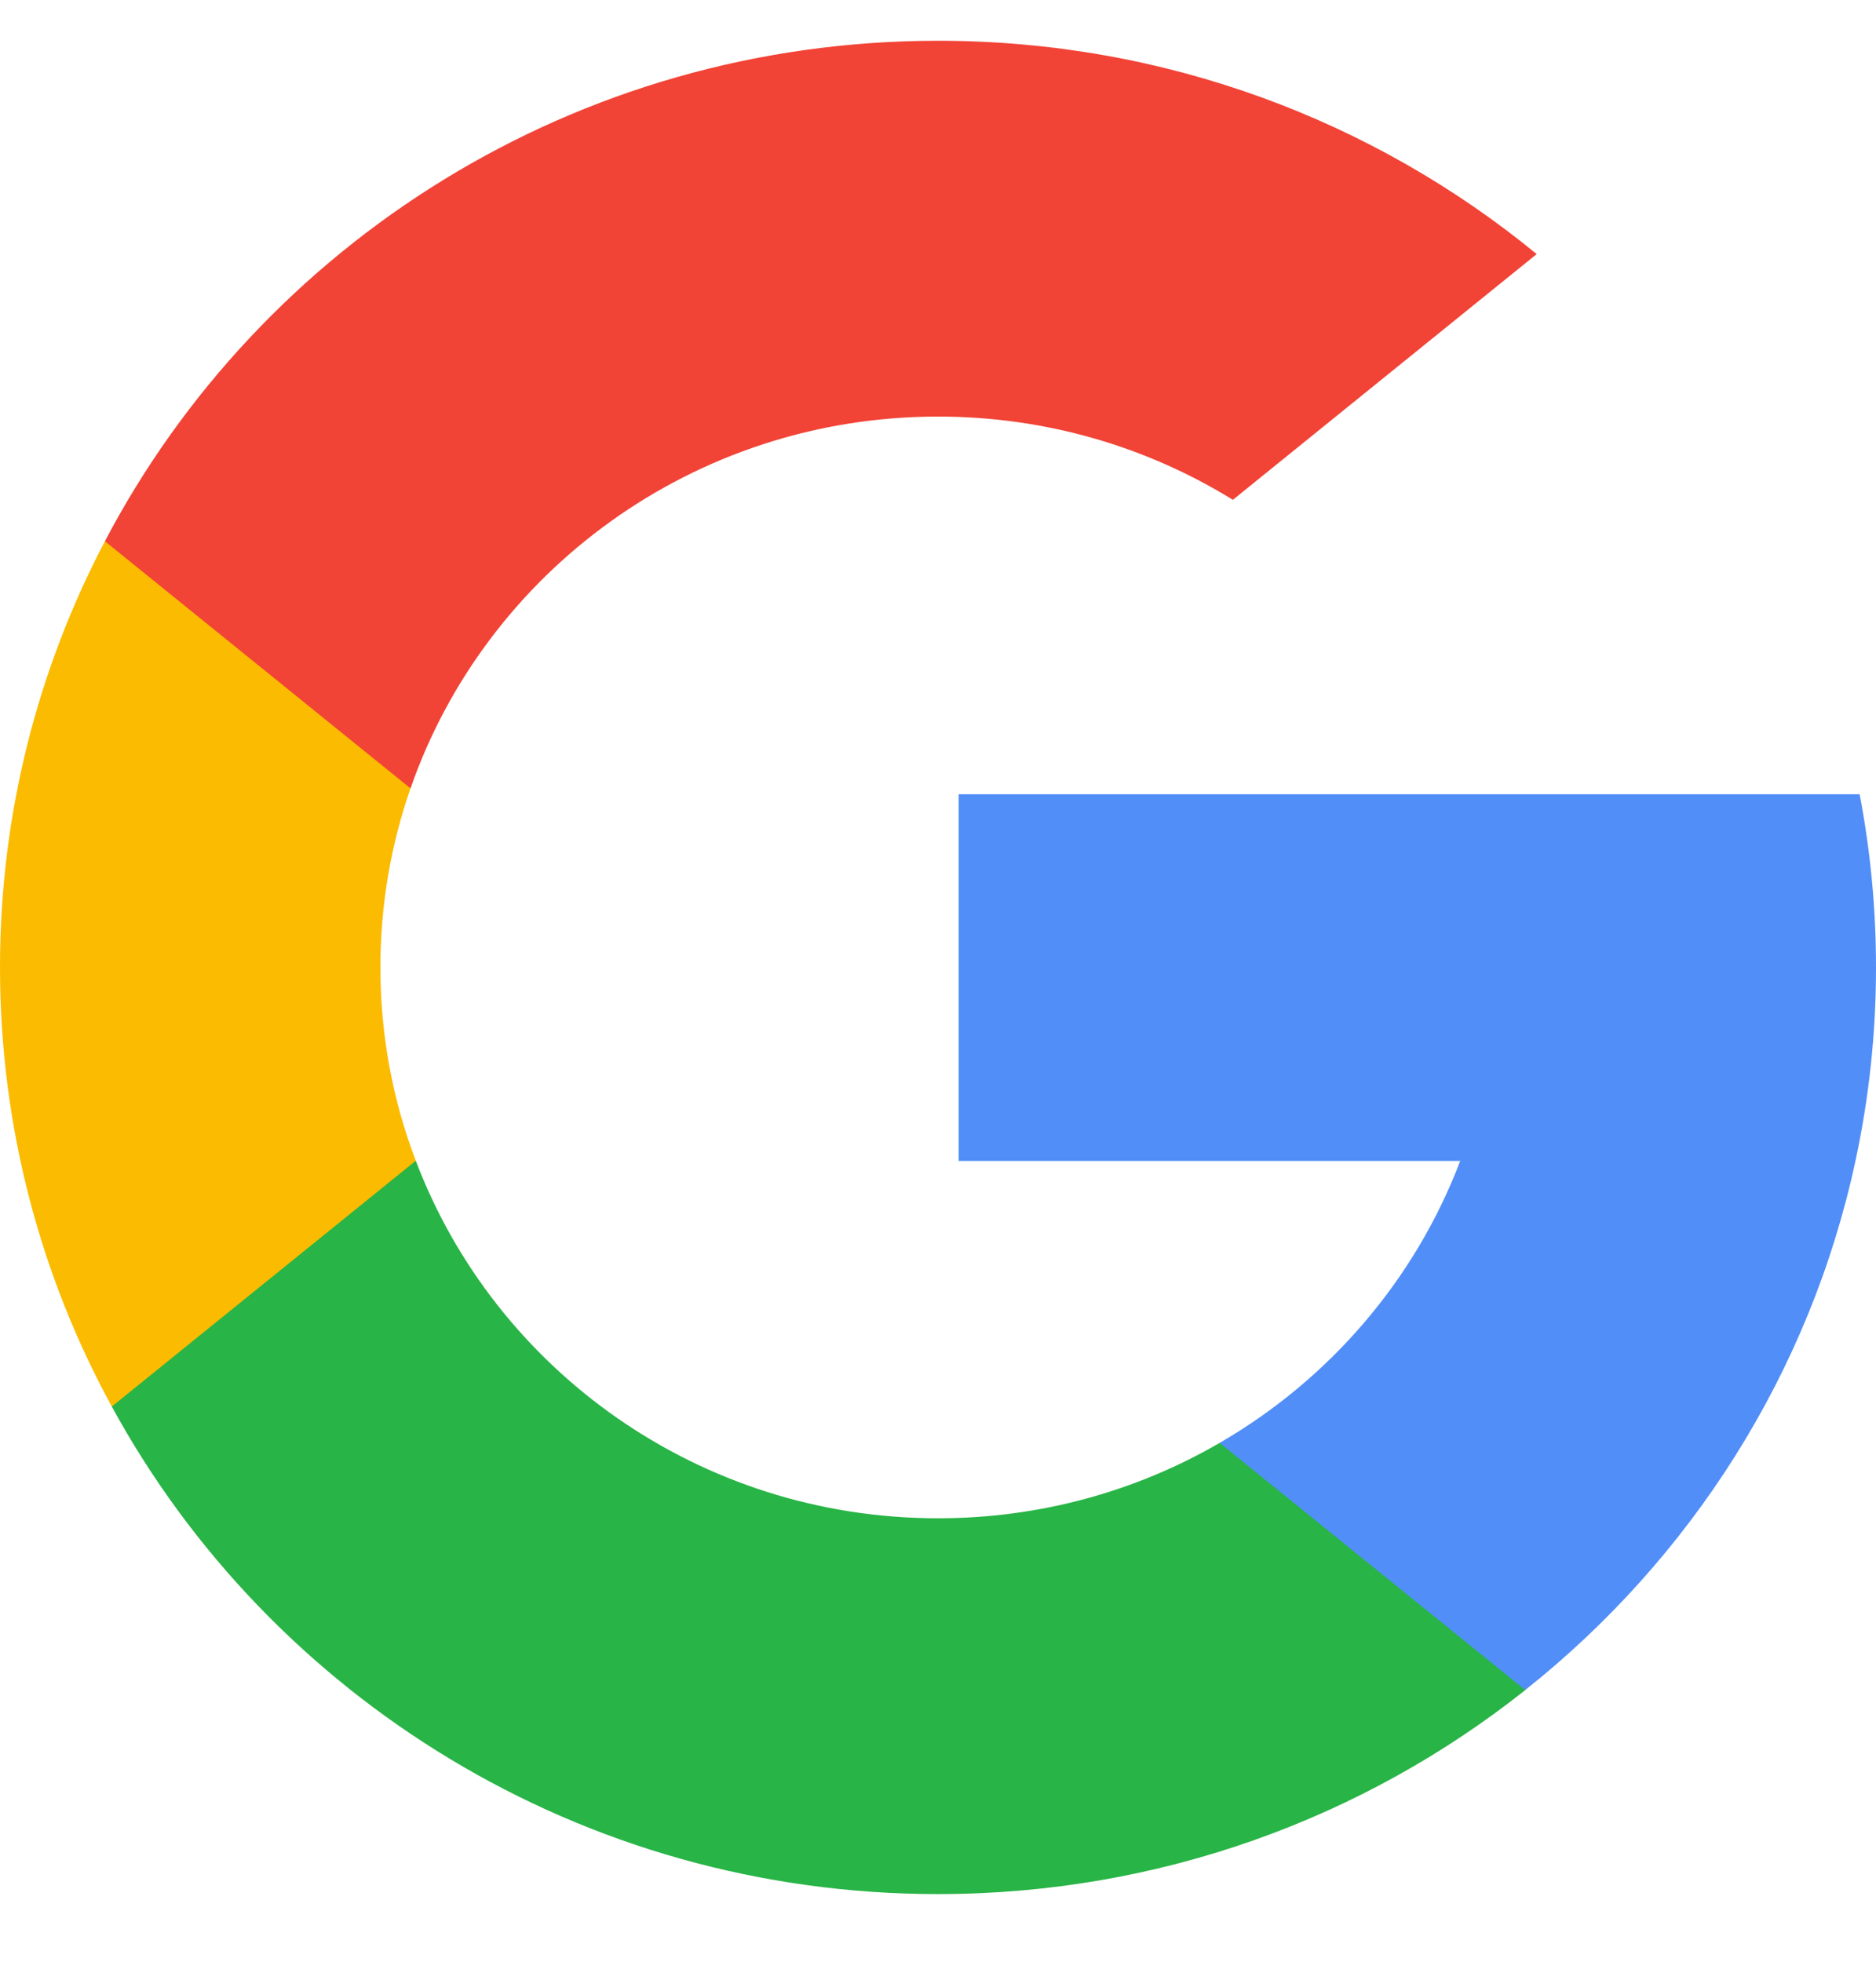 <svg width="22" height="23" viewBox="0 0 22 23" fill="none" xmlns="http://www.w3.org/2000/svg">
<path d="M4.876 13.609L4.11 16.432L1.311 16.491C0.474 14.959 0 13.205 0 11.342C0 9.541 0.444 7.842 1.23 6.346H1.231L3.722 6.797L4.814 9.243C4.585 9.901 4.461 10.607 4.461 11.342C4.461 12.14 4.607 12.904 4.876 13.609Z" fill="#FBBB00"/>
<path d="M21.808 9.312C21.934 9.97 22 10.649 22 11.342C22 12.12 21.917 12.879 21.759 13.611C21.224 16.101 19.825 18.276 17.886 19.815L17.886 19.814L14.747 19.656L14.303 16.917C15.589 16.172 16.594 15.006 17.124 13.611H11.242V9.312H17.209H21.808Z" fill="#518EF8"/>
<path d="M17.886 19.814L17.887 19.815C16.002 21.311 13.607 22.207 11 22.207C6.811 22.207 3.169 19.894 1.311 16.491L4.876 13.609C5.805 16.058 8.196 17.801 11 17.801C12.205 17.801 13.334 17.479 14.303 16.917L17.886 19.814Z" fill="#28B446"/>
<path d="M18.021 2.979L14.458 5.86C13.455 5.241 12.27 4.884 11 4.884C8.133 4.884 5.696 6.707 4.814 9.243L1.231 6.346H1.23C3.061 2.859 6.749 0.478 11 0.478C13.669 0.478 16.116 1.417 18.021 2.979Z" fill="#F14336"/>
</svg>

